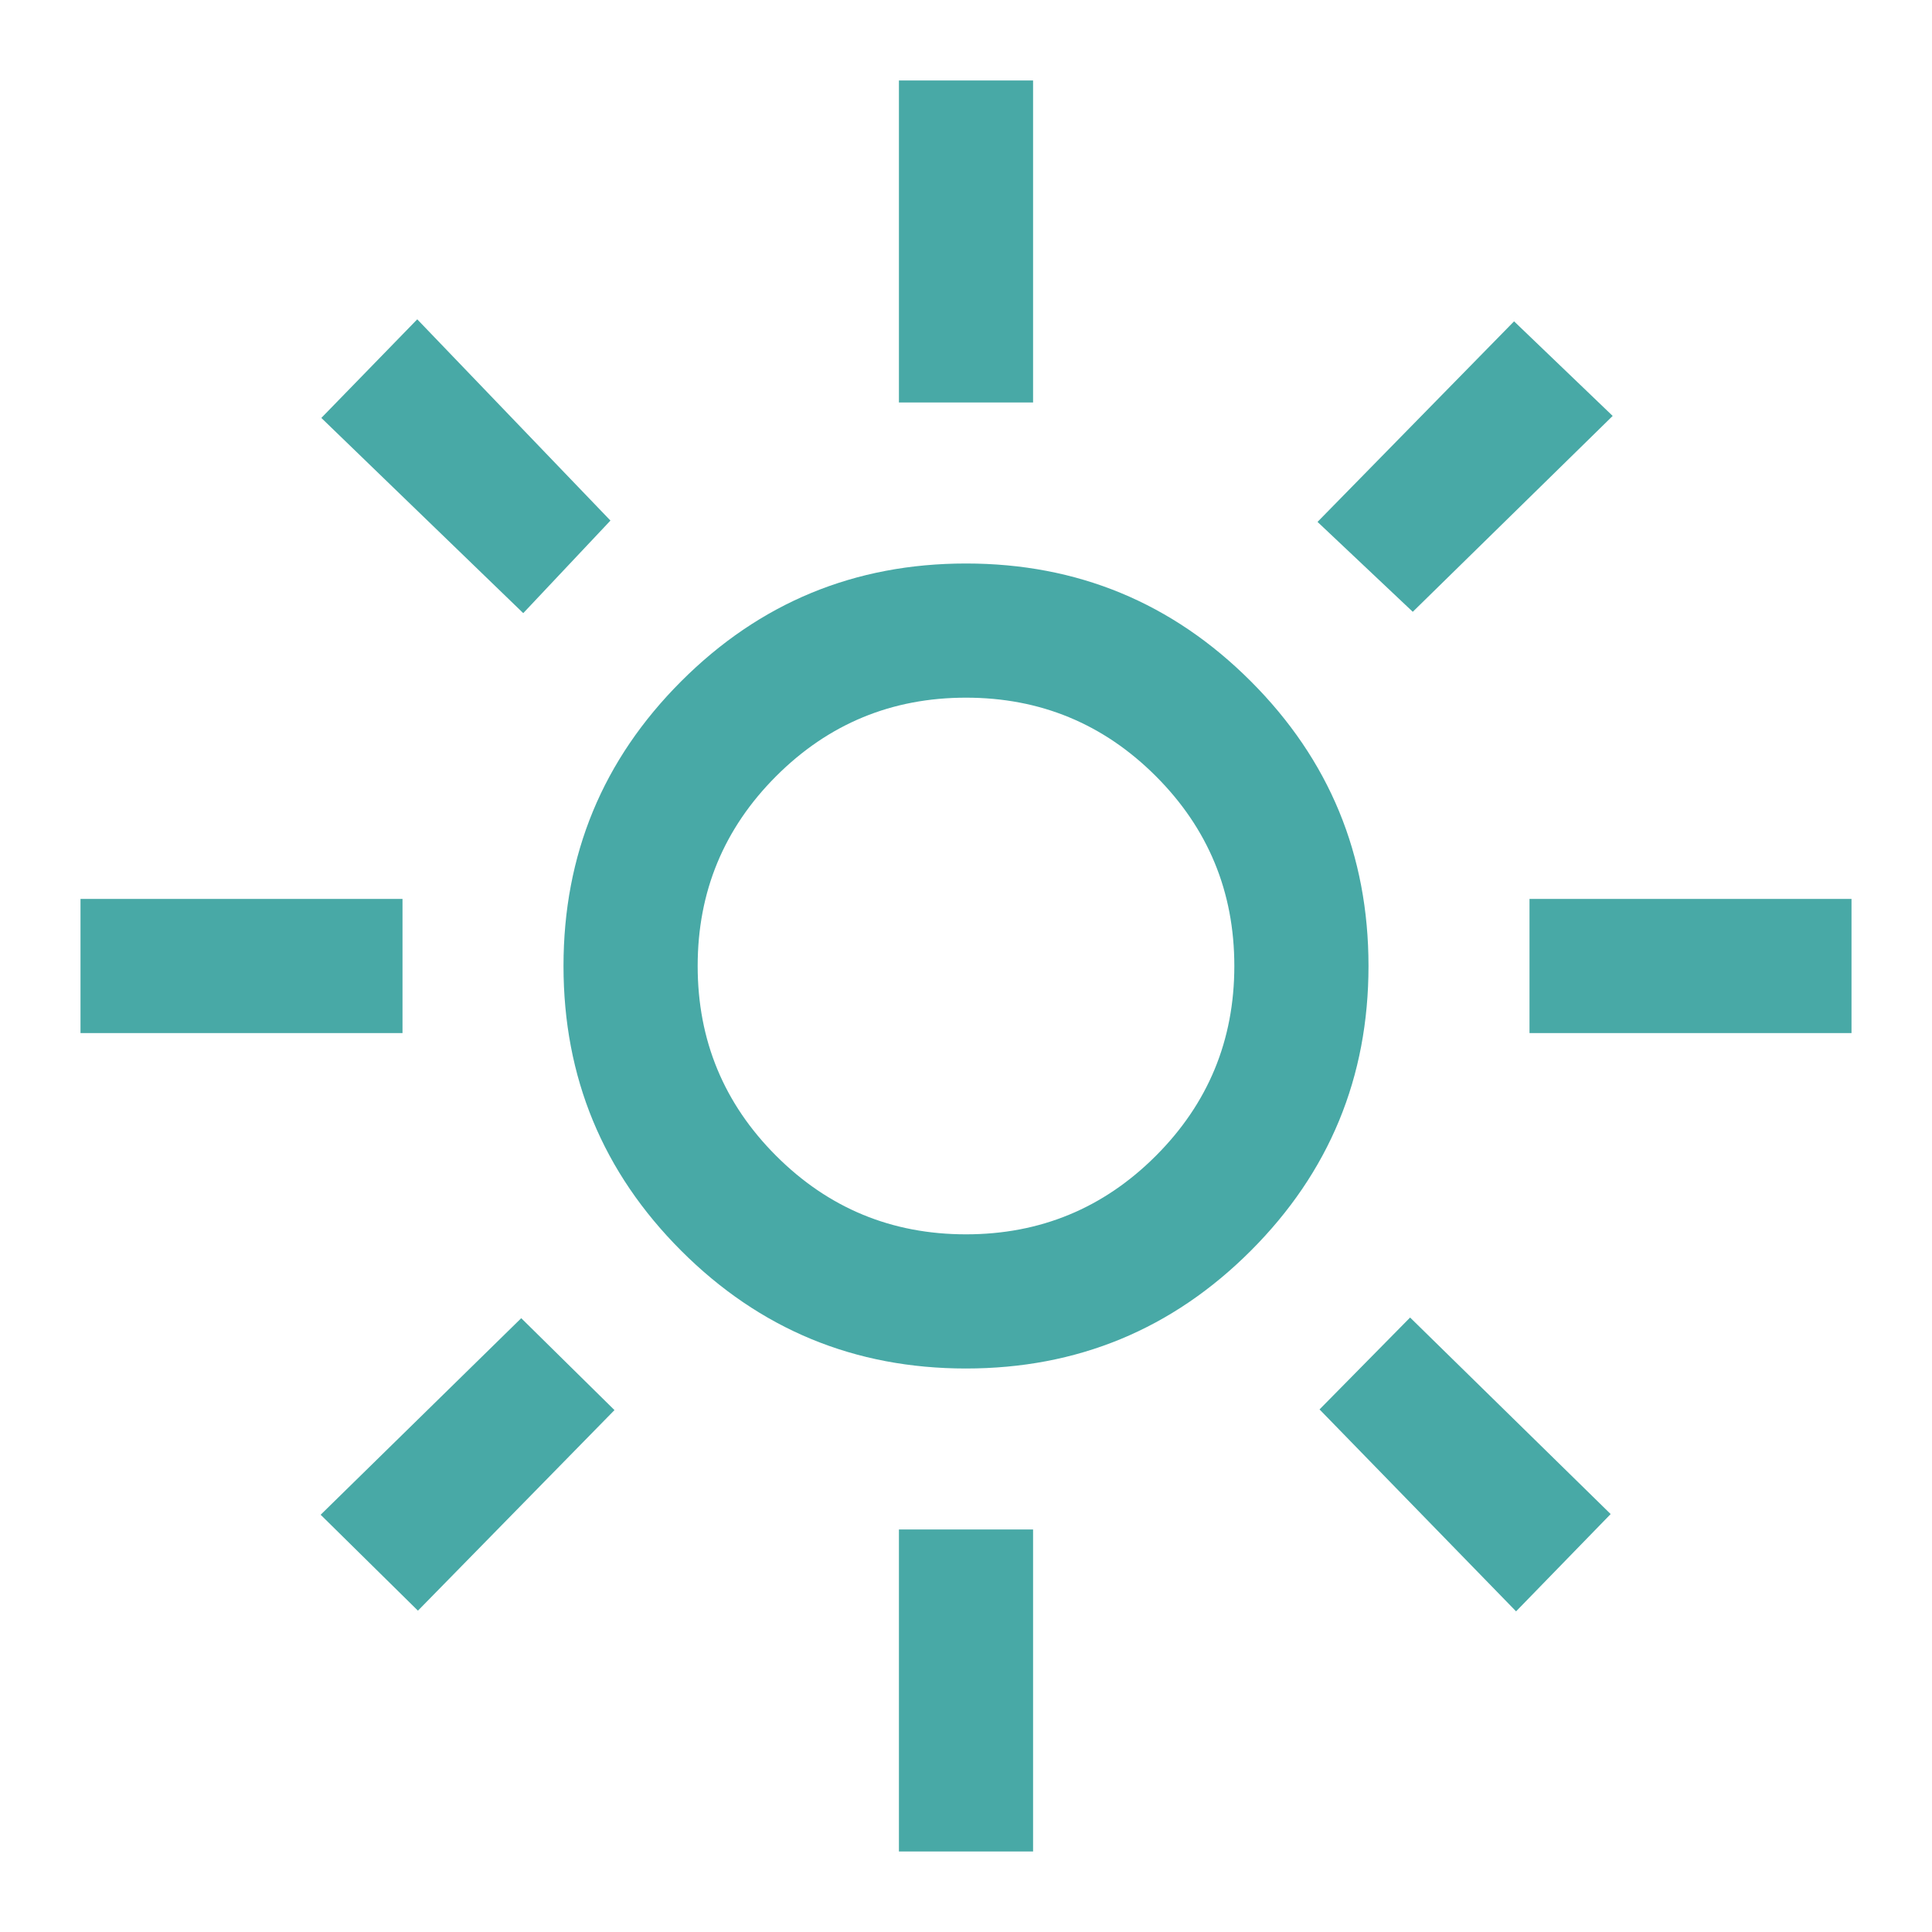<svg xmlns="http://www.w3.org/2000/svg" height="40px" viewBox="0 -960 960 960" width="40px" fill="rgba(72, 169, 166, 1)"><path d="M480-346.67q55.33 0 94.33-39t39-94.33q0-55.33-39-94.33t-94.33-39q-55.33 0-94.33 39t-39 94.33q0 55.33 39 94.33t94.33 39Zm0 66.67q-83 0-141.5-58.5T280-480q0-83 58.5-141.5T480-680q83 0 141.5 58.5T680-480q0 83-58.5 141.5T480-280ZM200-446.67H40v-66.66h160v66.66Zm720 0H760v-66.66h160v66.66ZM446.67-760v-160h66.66v160h-66.66Zm0 720v-160h66.66v160h-66.66ZM260-655.33l-100.33-97 47.66-49 96 100-43.33 46Zm493.33 496-97.66-100.34 45-45.66 99.66 97.66-47 48.34Zm-98.66-541.34 97.66-99.66 49 47L702-656l-47.33-44.67ZM159.33-207.33 259-305l46.33 45.67-97.66 99.66-48.34-47.66ZM480-480Z"/></svg>